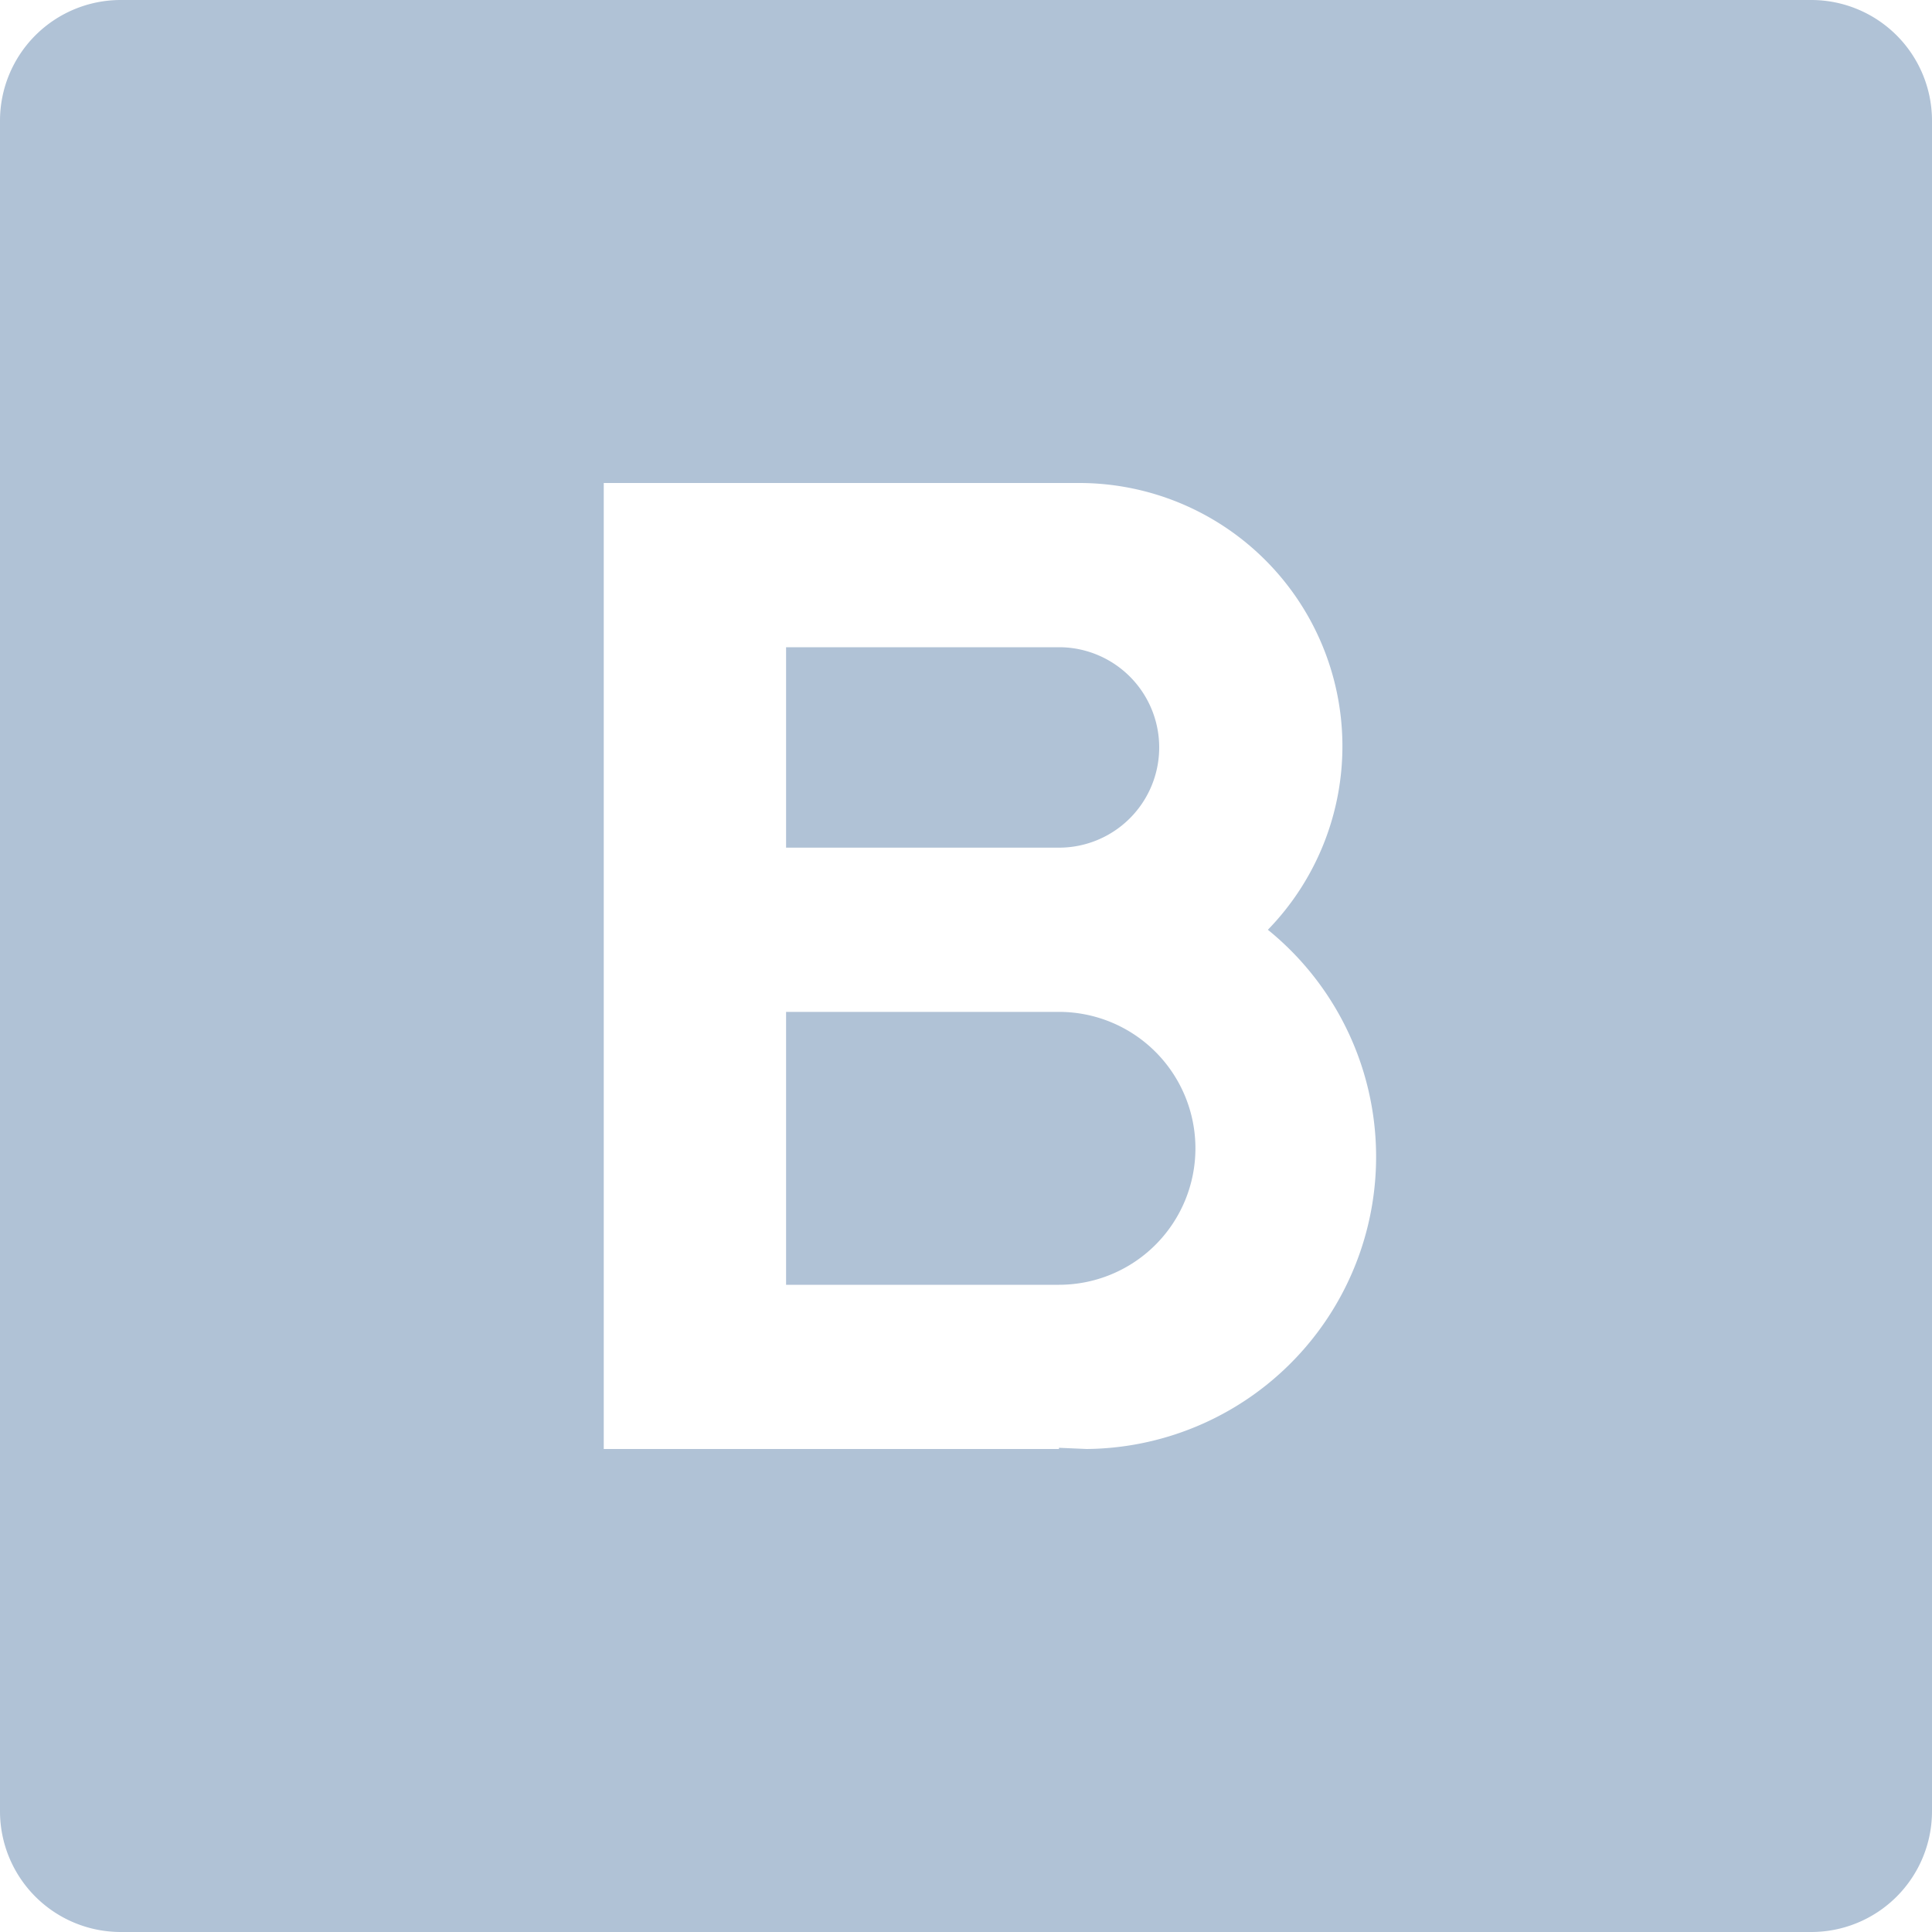 <svg xmlns="http://www.w3.org/2000/svg" width="16" height="16"><path fill="#B0C2D6" fill-rule="evenodd" d="M8.77 8.38a1.13 1.13 0 0 1 0 2.26H6.51V8.38h2.26zm0 3.61L9 12a2.42 2.42 0 0 0 1.5-4.3A2.18 2.18 0 0 0 8.93 4H5v8h3.77v-.01zM1 0h14a1 1 0 0 1 1 1v14a1 1 0 0 1-1 1H1a1 1 0 0 1-1-1V1a1 1 0 0 1 1-1zm7.77 7.02H6.51V5.36h2.26a.83.83 0 0 1 0 1.66z"/></svg>